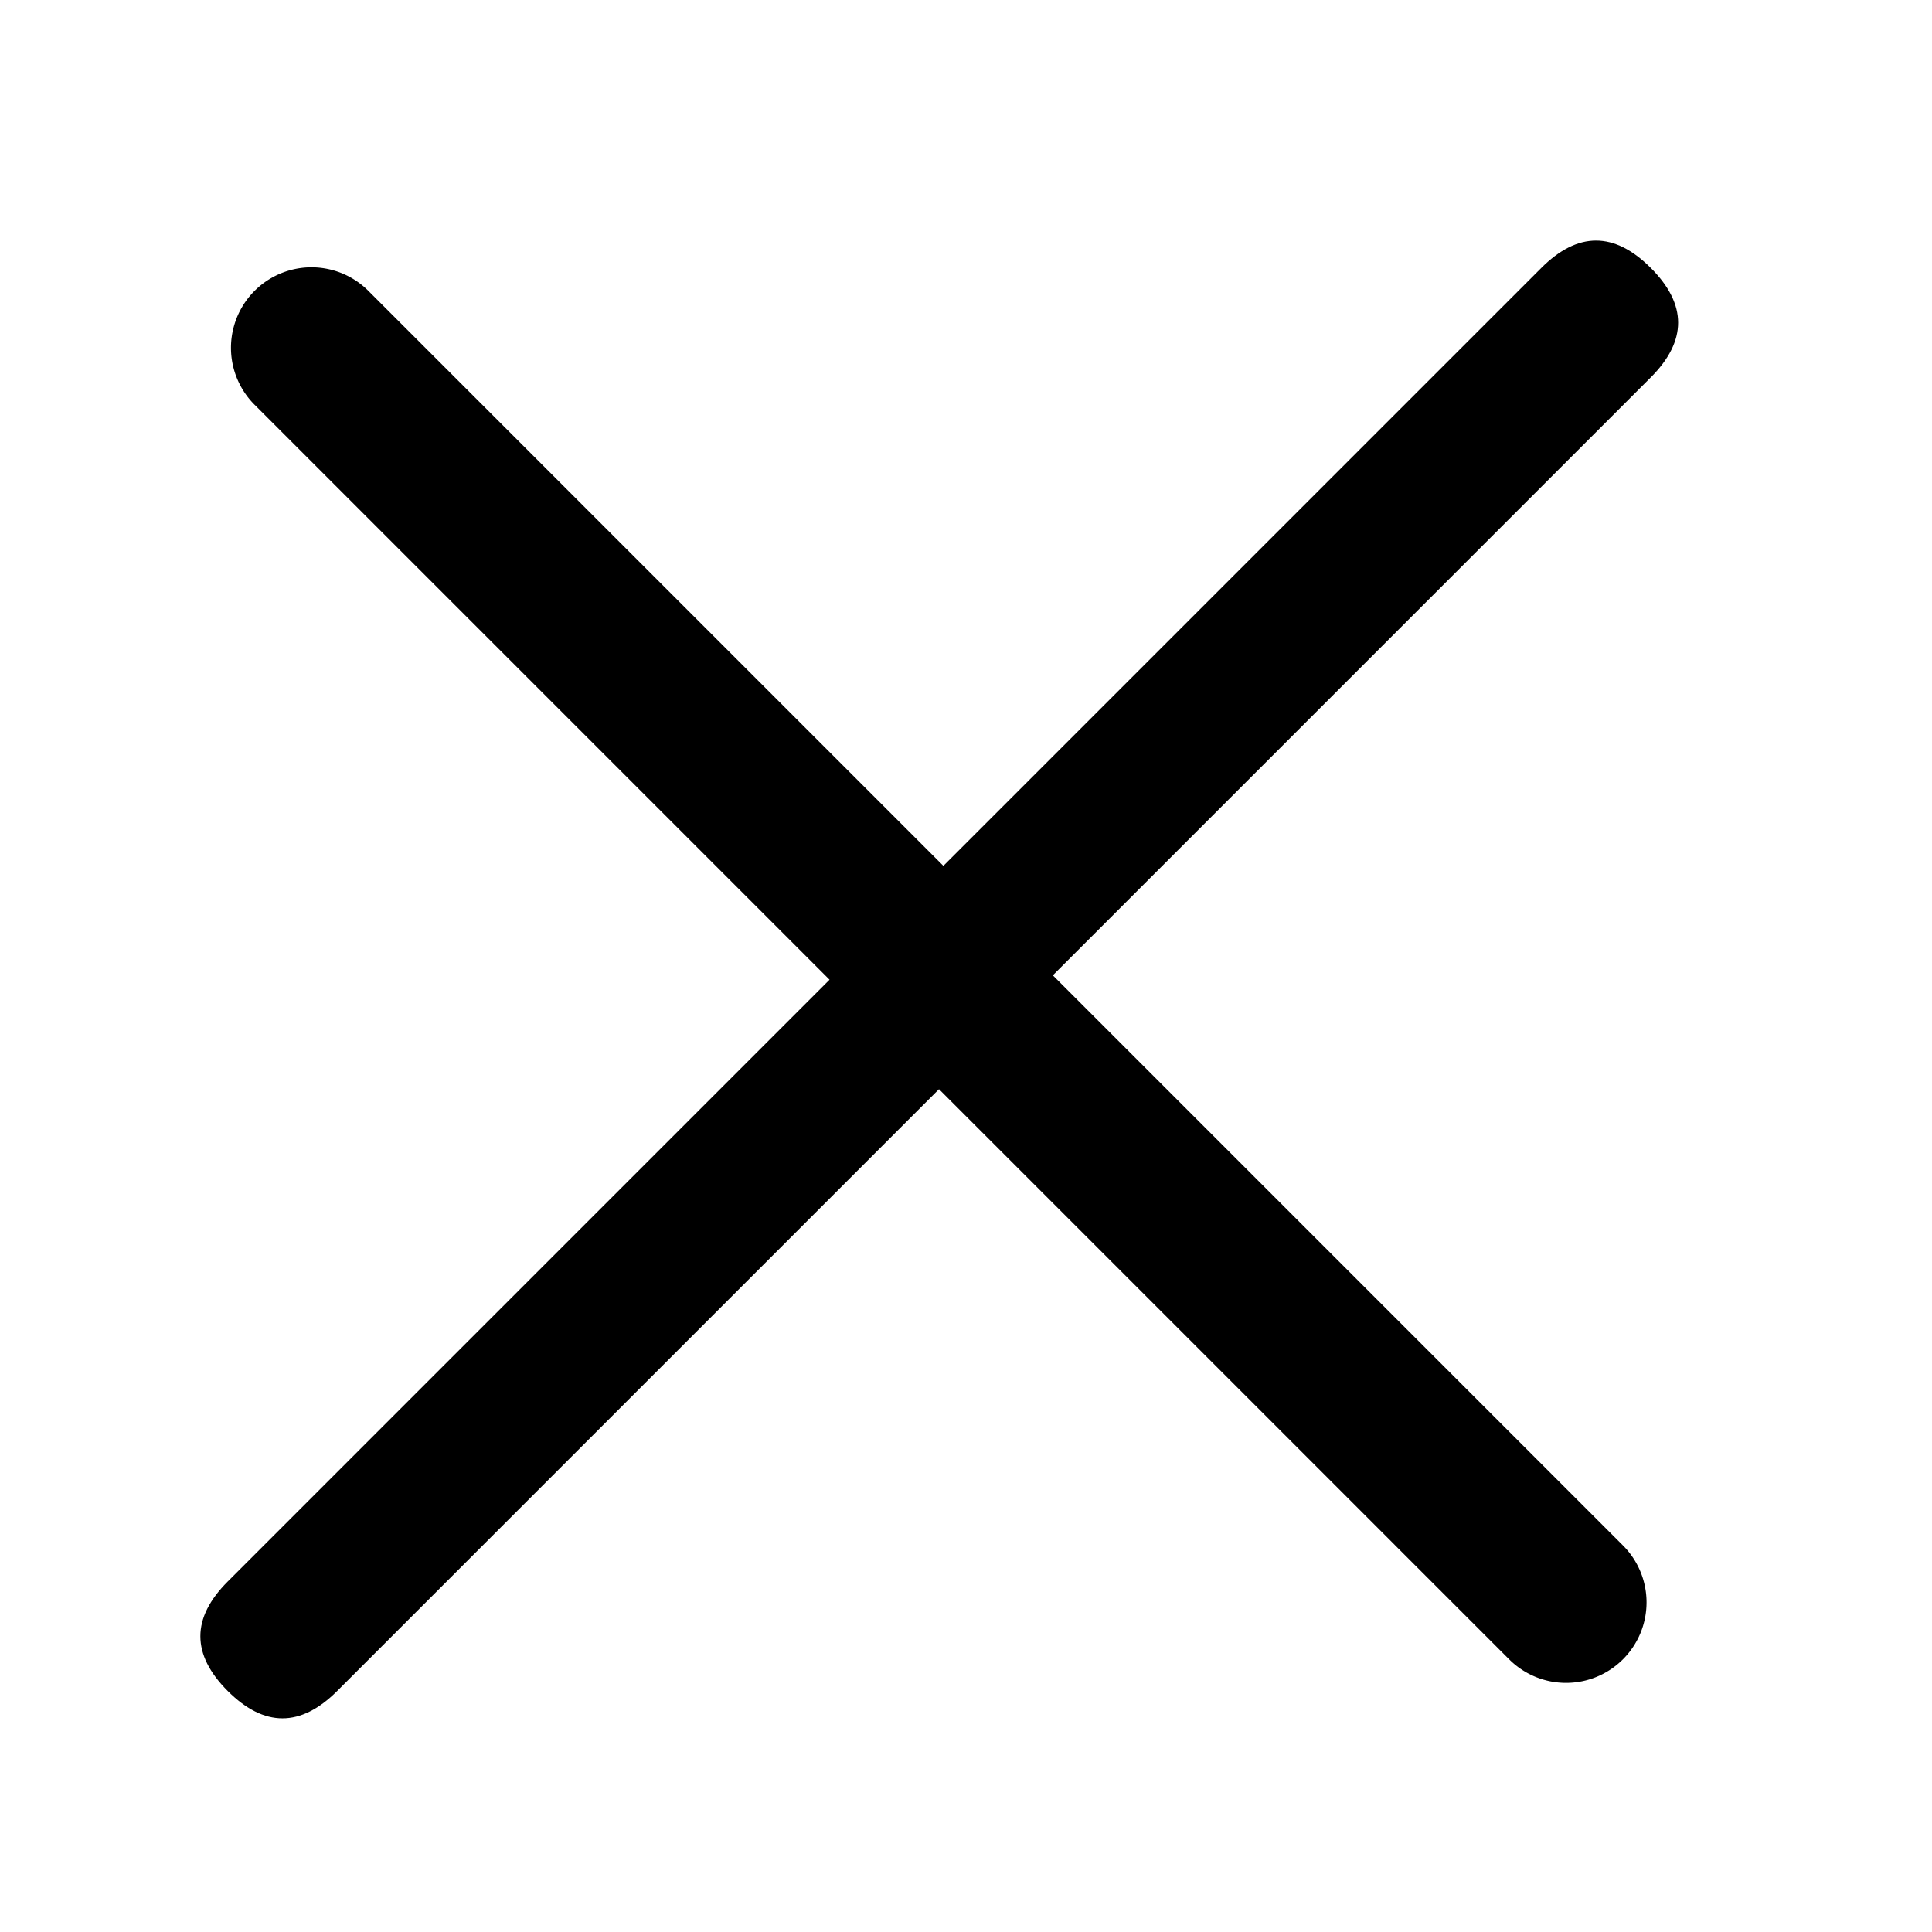 <?xml version="1.0" standalone="no"?><!DOCTYPE svg PUBLIC "-//W3C//DTD SVG 1.1//EN" "http://www.w3.org/Graphics/SVG/1.1/DTD/svg11.dtd"><svg viewBox="0 0 1024 1024" version="1.1" xmlns="http://www.w3.org/2000/svg"><path d="M91.69 867.247m29.023-29.023l696.2-696.2q29.023-29.023 58.047 0l-0.03-0.03q29.023 29.023 0 58.047l-696.2 696.2q-29.023 29.023-58.047 0l0.03 0.03q-29.023-29.023 0-58.047Z" class="svg-fill-grey-500" /><path d="M799.777 879.375L134.833 214.431a42.667 42.667 0 0 1 60.34-60.34L860.117 819.035a42.667 42.667 0 1 1-60.34 60.34z" class="svg-fill-grey-800" /></svg>
